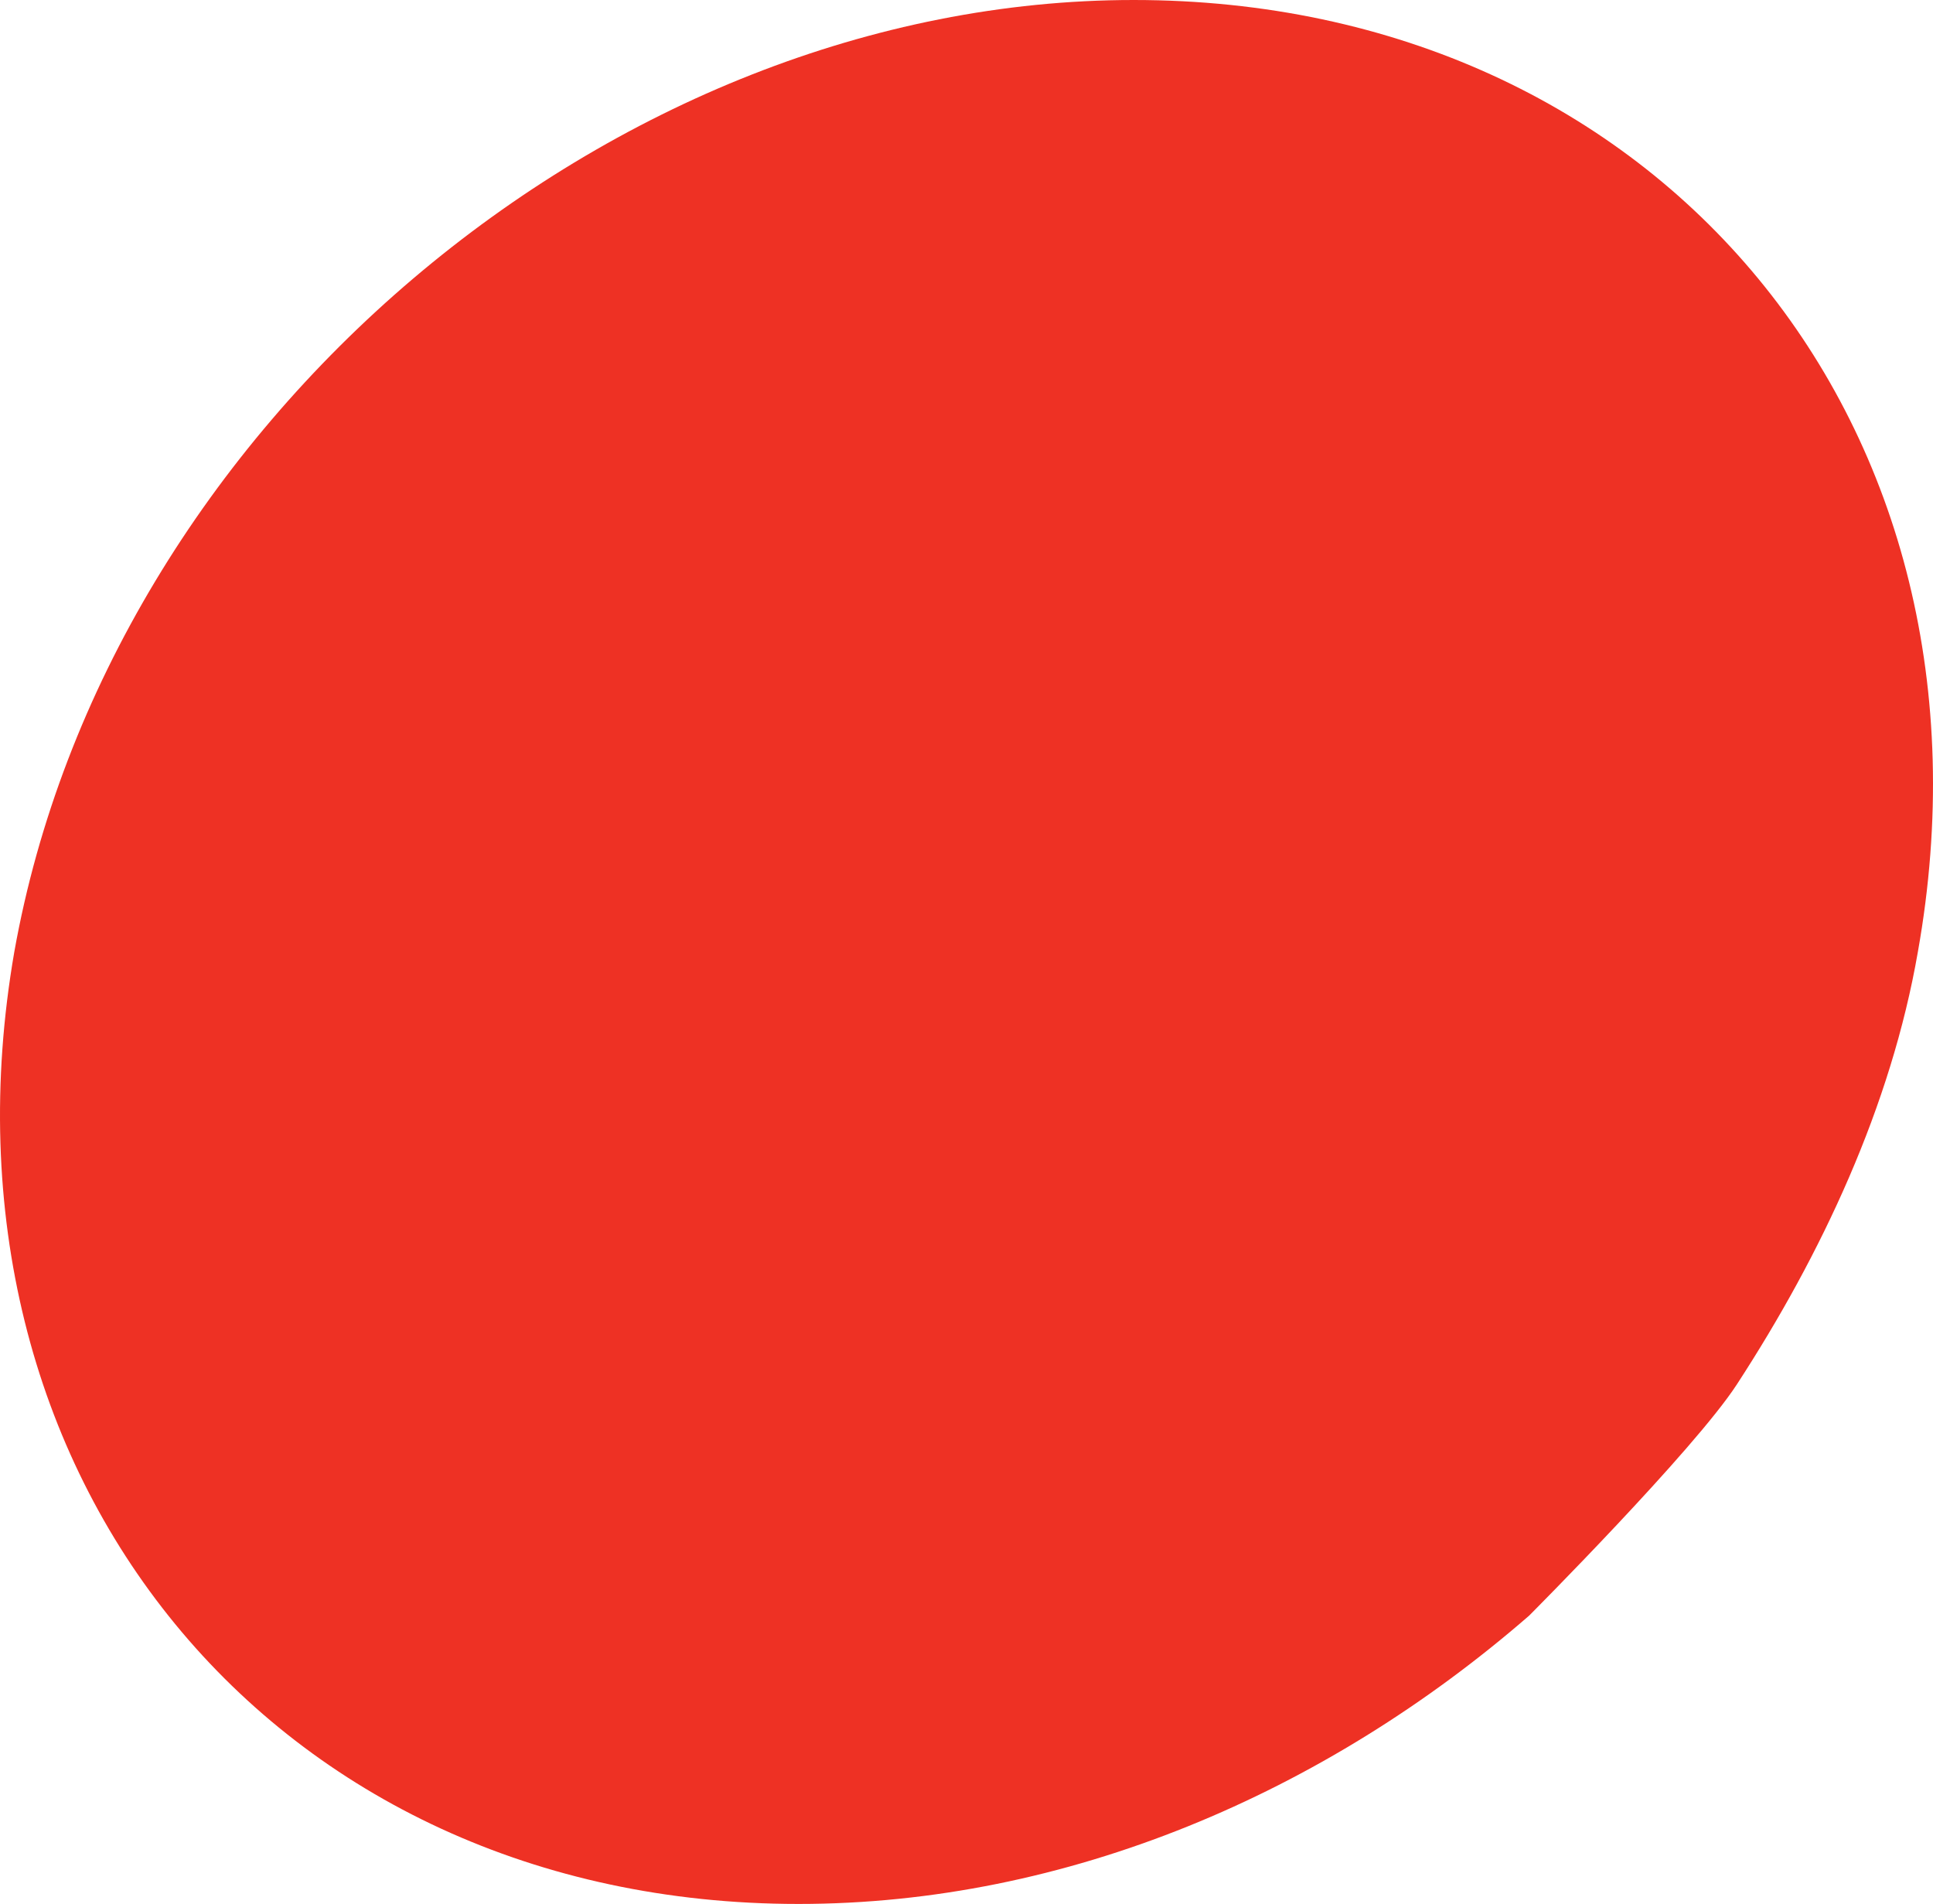 
<svg xmlns="http://www.w3.org/2000/svg" width="1072.01" height="1055.687" viewBox="0 0 1072.01 1055.687"><g transform="translate(491.181 -33.392)"><path d="M137.518,33.392c-289.943,0-568.735,236.044-620.775,527.84-50.184,289.943,143.115,527.847,434.908,527.847,148.695,0,291.8-61.335,405.179-159.84,0,0,91.364-91.57,115.239-128.247,47.066-72.305,85.5-154.26,100.36-239.76C624.463,269.436,429.314,33.392,137.518,33.392Z" transform="translate(0 0)" fill="#ee3124" fill-rule="evenodd"/></g></svg>